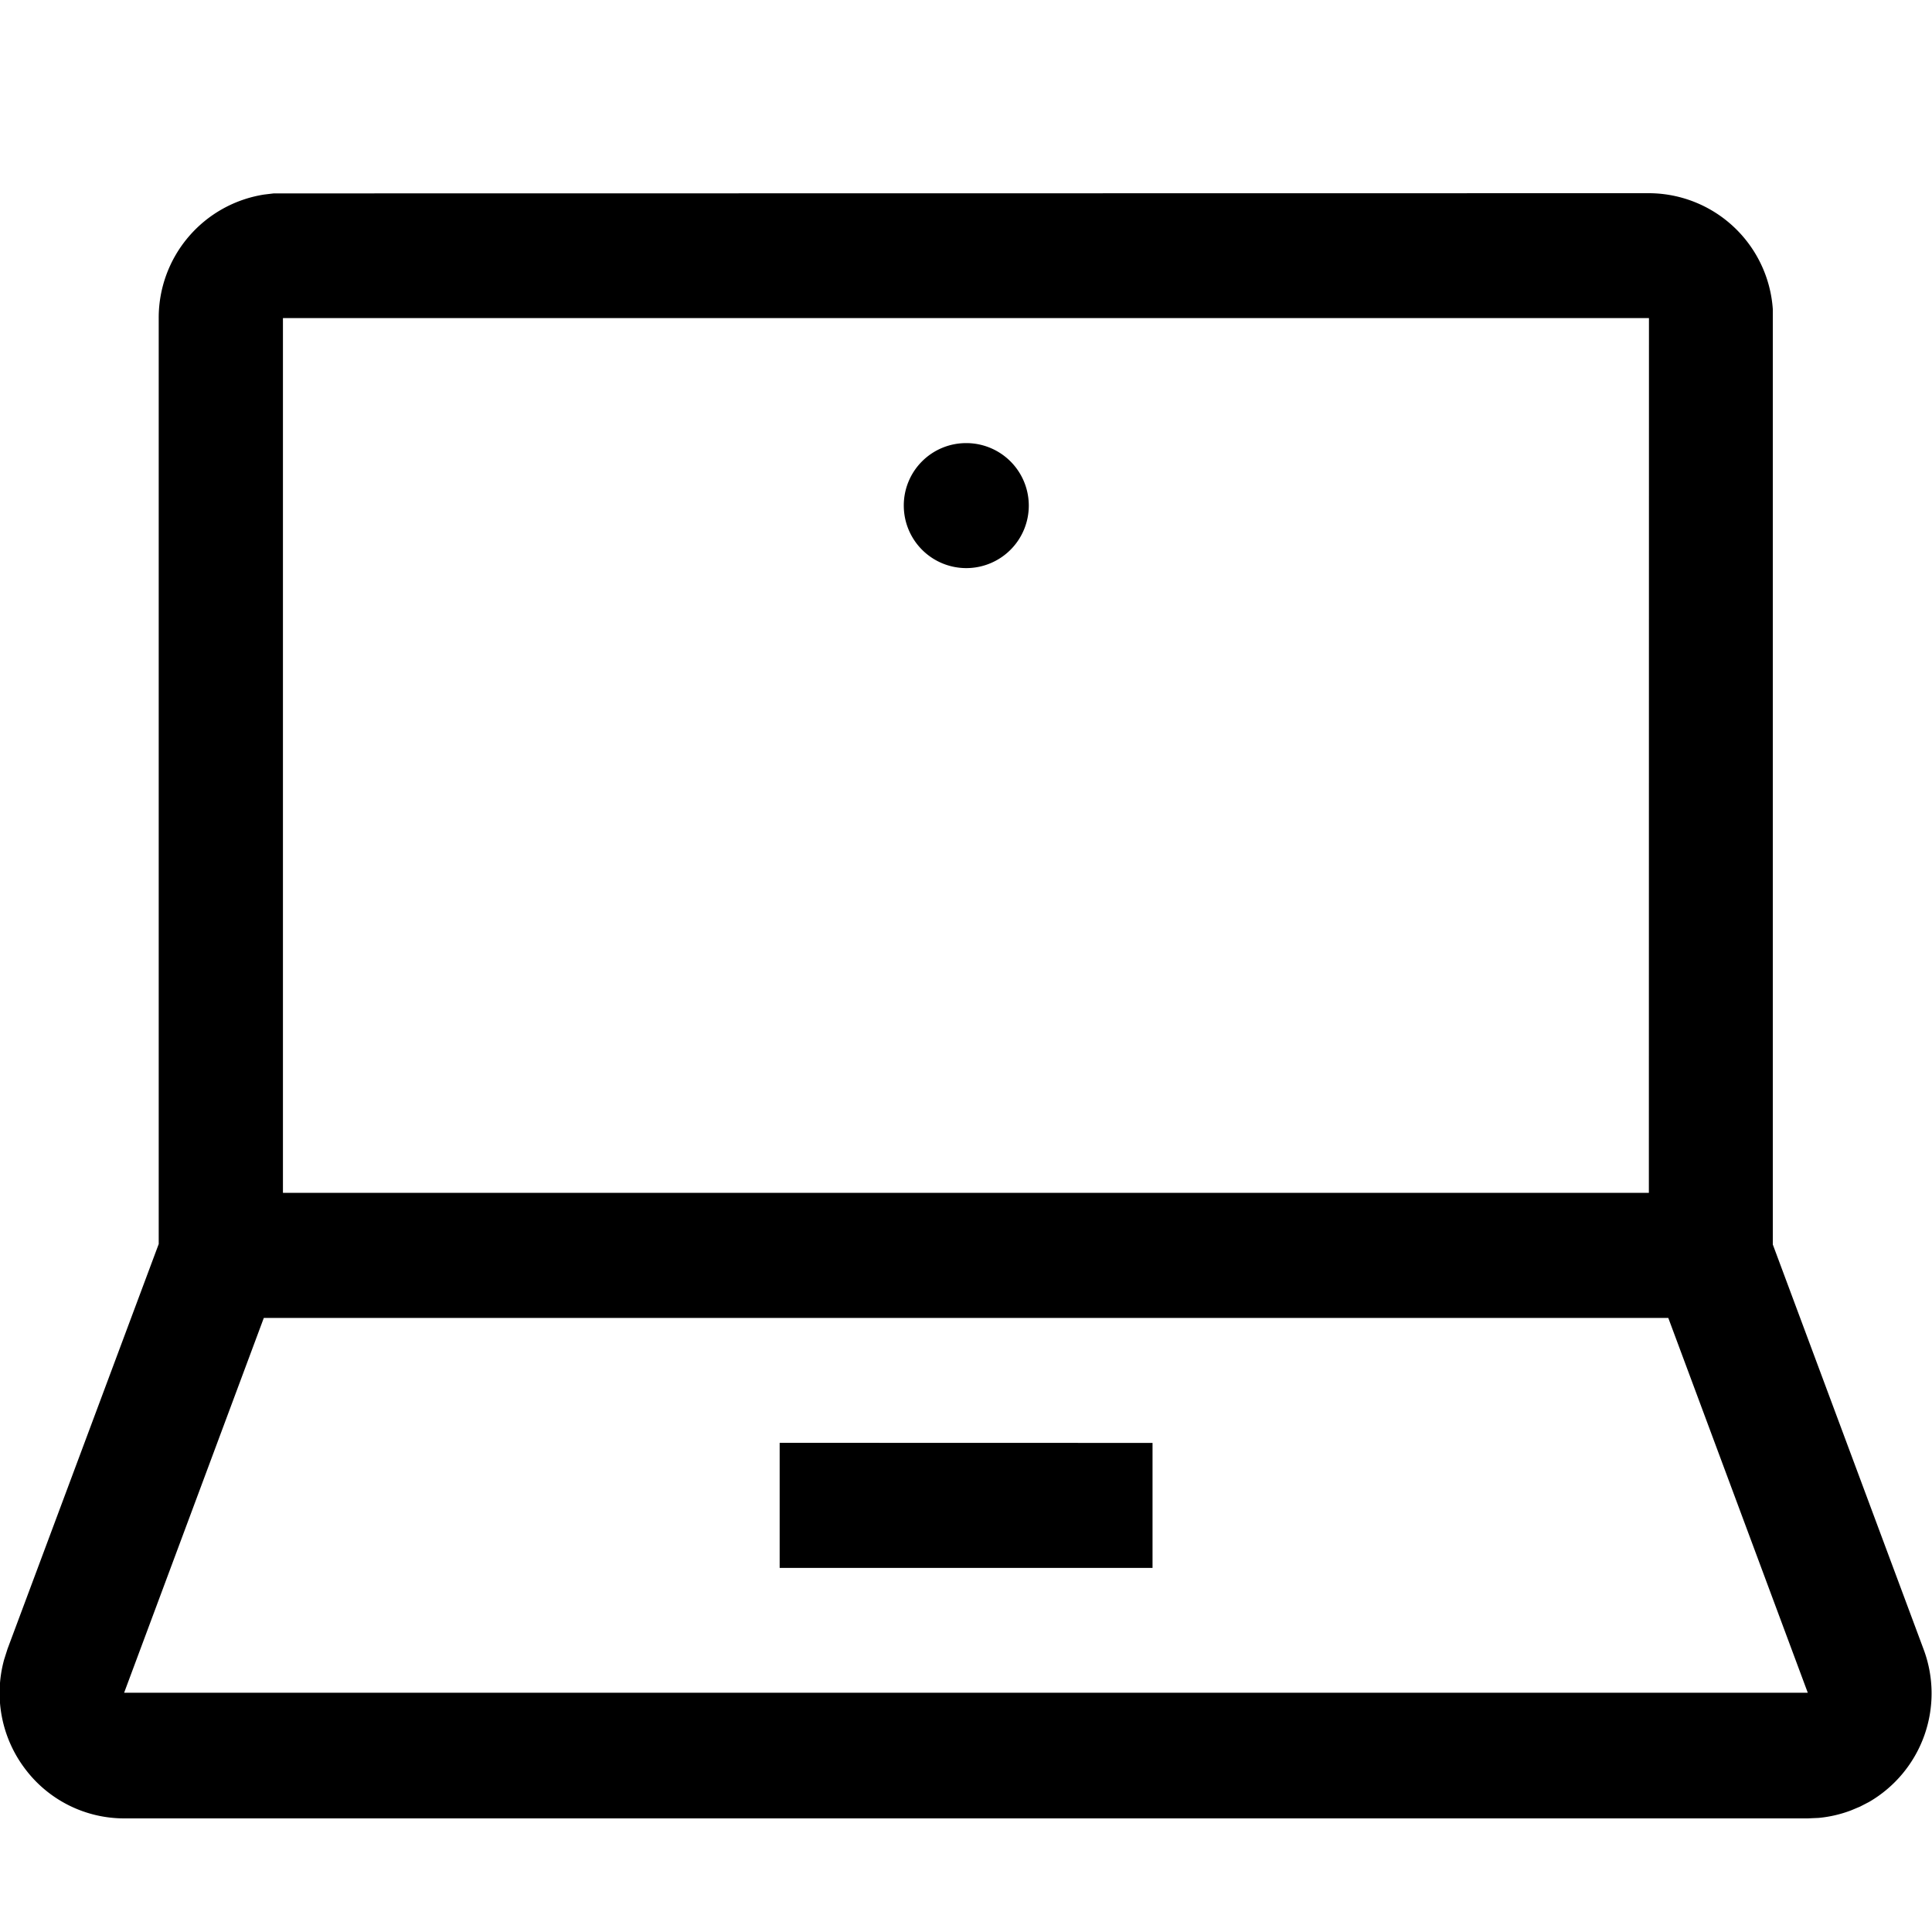 <svg xmlns="http://www.w3.org/2000/svg" xmlns:xlink="http://www.w3.org/1999/xlink" width="20" height="20" viewBox="0 0 20 20">
  <defs>
    <clipPath id="clip-path">
      <rect id="Прямоугольник_1697" data-name="Прямоугольник 1697" width="20" height="20" transform="translate(598.063 2278.063)" fill="#d4d4d4"/>
    </clipPath>
  </defs>
  <g id="Группа_масок_156" data-name="Группа масок 156" transform="translate(-598.063 -2278.063)" clip-path="url(#clip-path)">
    <path id="Next_to_you_Queen_Квартиры_в_аренду_в_г._Majorstuen_Осло_Норвегия-25" data-name="Next to you Queen — Квартиры в аренду в г. Majorstuen, Осло, Норвегия-25" d="M17.327,1.736a1.289,1.289,0,0,1,1.282,1.2l0,.1v9.583l1.562,4.193a1.3,1.3,0,0,1-.566,1.578l-.093.048-.093.039a1.279,1.279,0,0,1-.336.078l-.115.005H1.542a1.283,1.283,0,0,1-1.023-.51A1.3,1.3,0,0,1,.3,16.915l.035-.11L1.9,12.614V3.029A1.291,1.291,0,0,1,2.991,1.75l.1-.012.1,0Zm.2,11.643H2.988L1.542,17.259H18.971Zm-5.339,1.294v1.294H8.328V14.672ZM17.327,3.029H3.186v9.055H17.326ZM10.256,4.323a.647.647,0,1,1-.643.647A.645.645,0,0,1,10.256,4.323Z" transform="translate(597.806 2278.327)"/>
  </g>
</svg>
